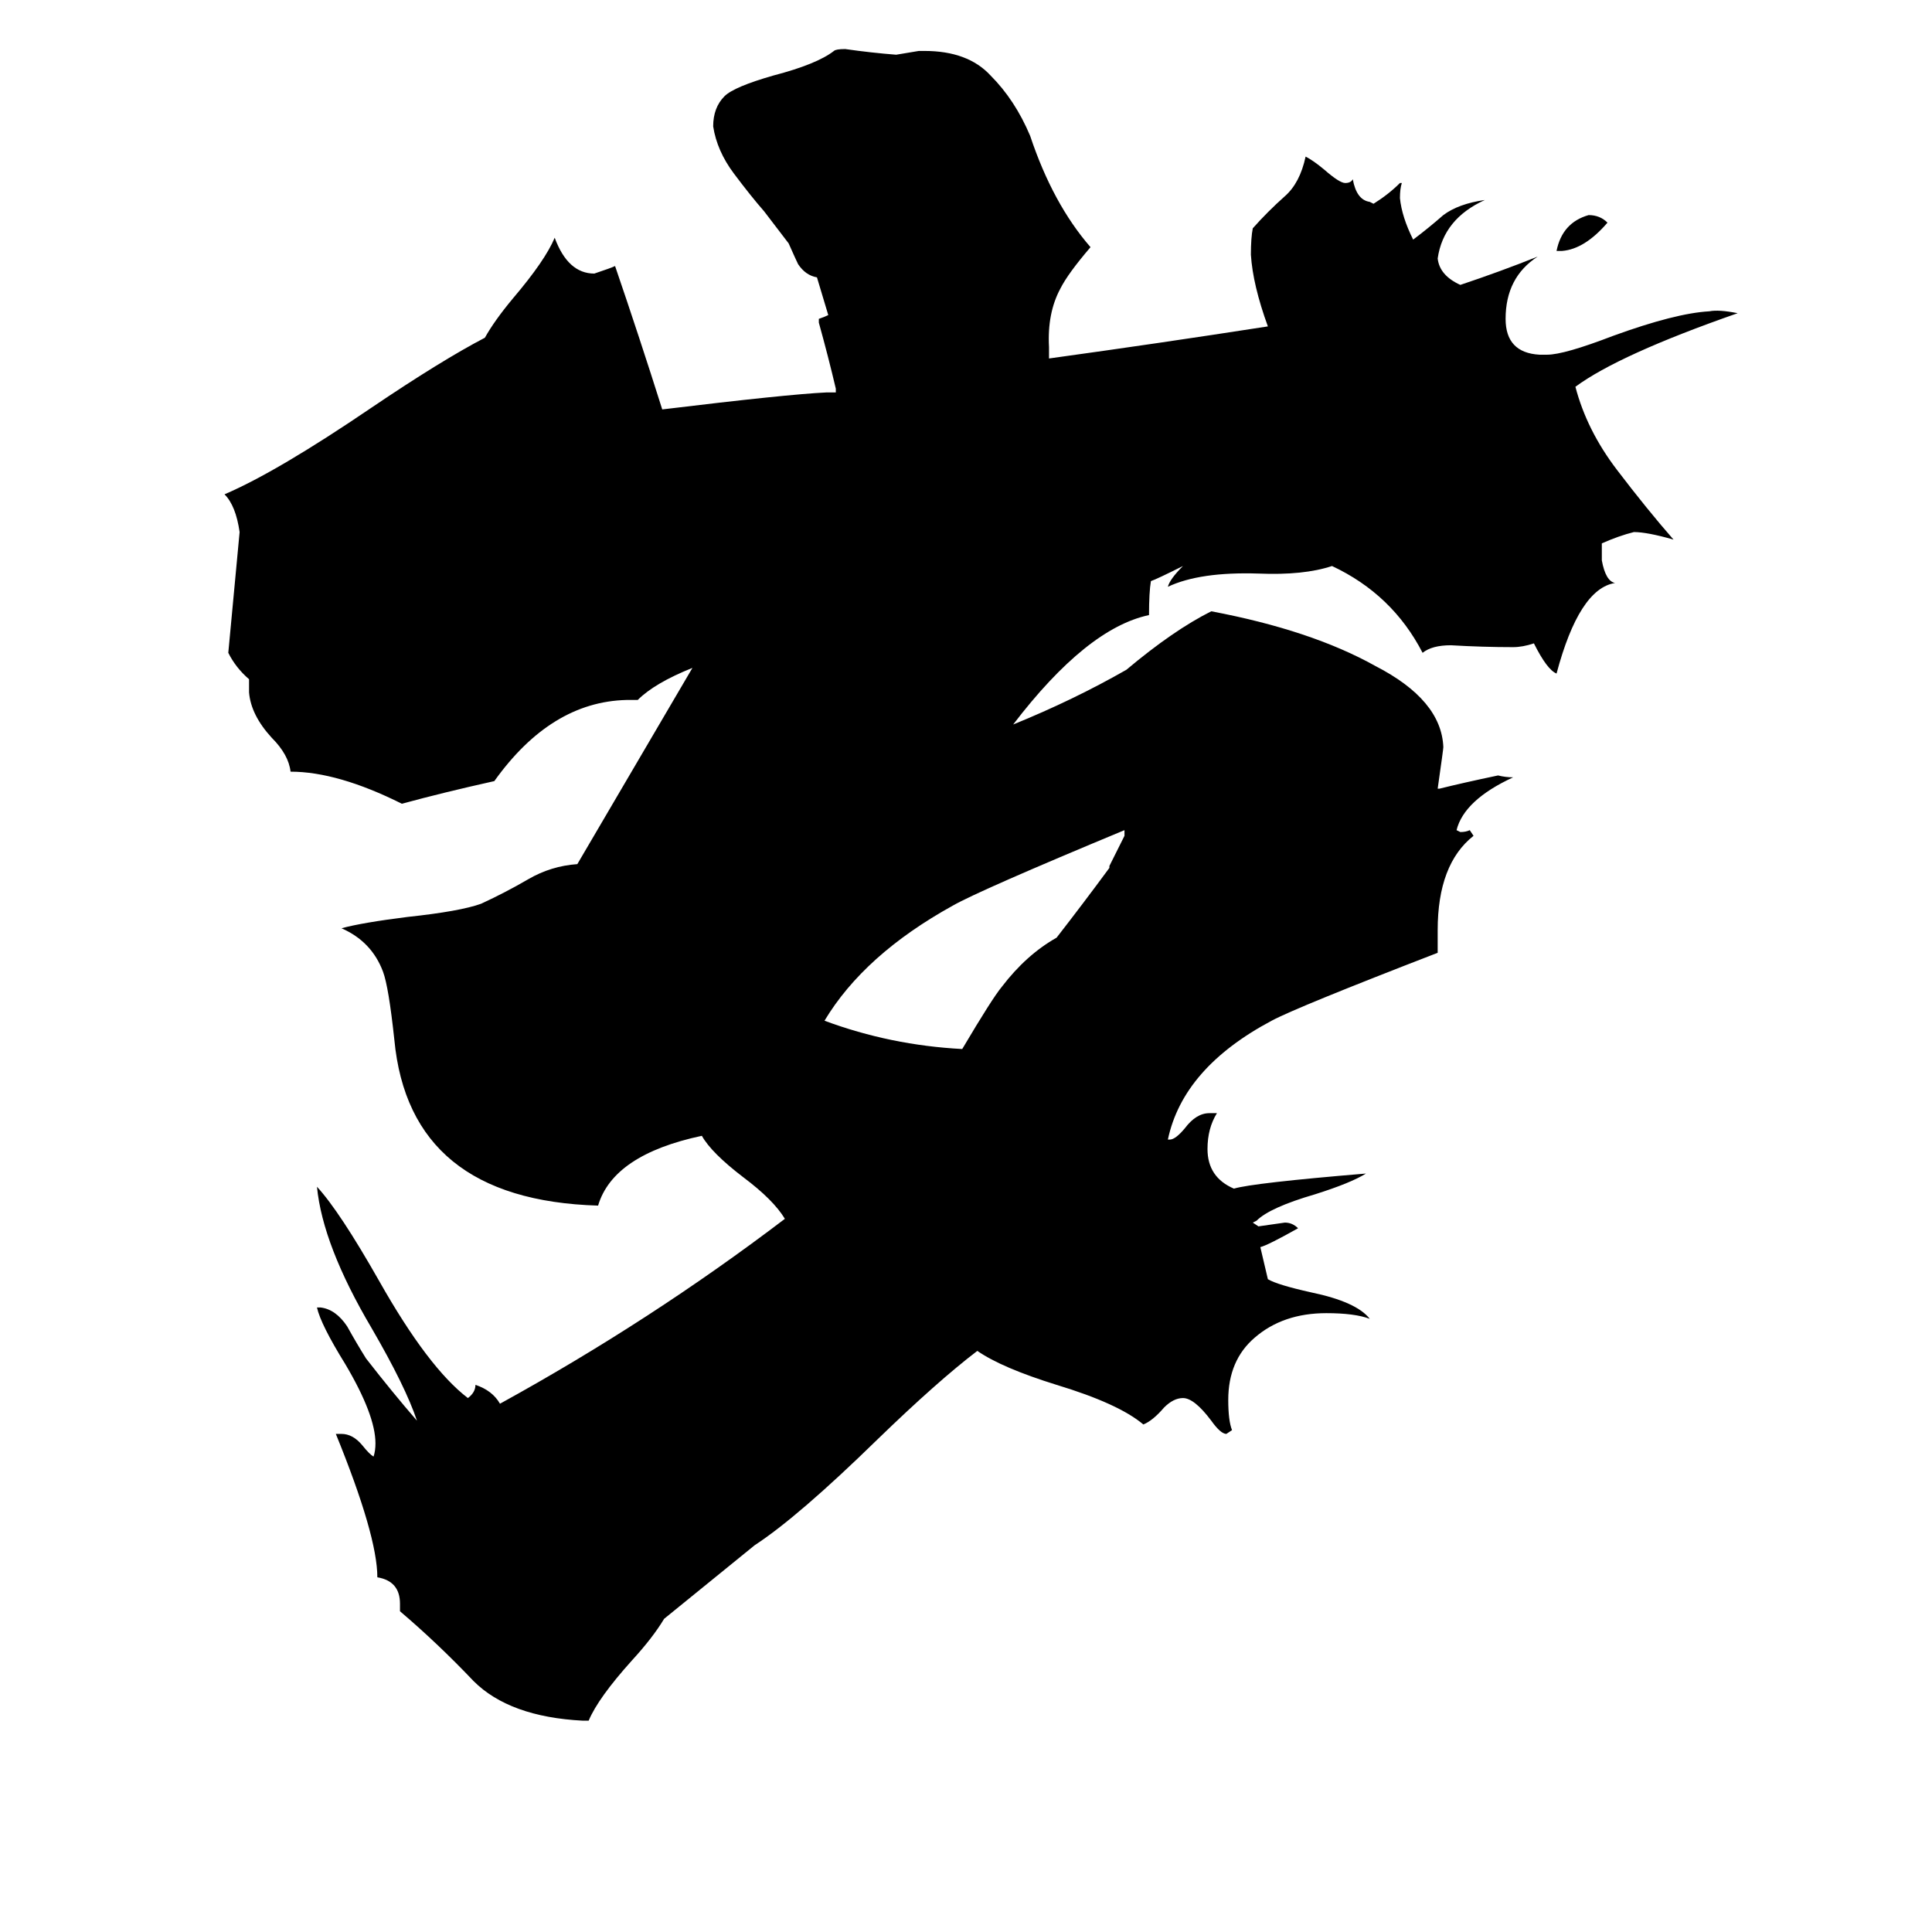 <svg xmlns="http://www.w3.org/2000/svg" viewBox="0 -800 1024 1024">
	<path fill="#000000" d="M852 -682Q840 -668 828 -667H825Q828 -682 842 -686Q848 -686 852 -682ZM627 -500Q613 -493 610 -492Q609 -486 609 -474Q576 -467 537 -416Q569 -429 597 -445Q622 -466 642 -476Q695 -466 729 -447Q764 -429 765 -404Q765 -403 762 -382H763Q775 -385 794 -389Q798 -388 802 -388Q776 -376 772 -360L774 -359Q777 -359 779 -360L781 -357Q762 -342 762 -307V-295Q687 -266 674 -259Q627 -234 619 -196H620Q623 -196 628 -202Q634 -210 641 -210H645Q640 -202 640 -191Q640 -176 654 -170Q664 -173 724 -178Q716 -173 697 -167Q673 -160 666 -153L664 -152L667 -150Q674 -151 681 -152Q685 -152 688 -149Q672 -140 668 -139L672 -122Q677 -119 695 -115Q719 -110 726 -101Q718 -104 703 -104Q680 -104 665 -91Q651 -79 651 -58Q651 -47 653 -42L650 -40Q647 -40 642 -47Q633 -59 627 -59Q622 -59 617 -54Q611 -47 606 -45Q593 -56 560 -66Q531 -75 518 -84Q497 -68 465 -37Q423 4 400 19L352 58Q346 68 335 80Q317 100 312 112H309Q270 110 251 91Q232 71 212 54V50Q212 38 200 36Q200 14 178 -40H181Q187 -40 192 -34Q196 -29 198 -28Q199 -31 199 -35Q199 -50 183 -77Q170 -98 168 -107H170Q178 -106 184 -97Q189 -88 194 -80Q208 -62 221 -47Q215 -65 197 -96Q171 -140 168 -171Q180 -158 201 -121Q227 -75 248 -59Q252 -62 252 -66Q261 -63 265 -56Q345 -100 416 -154Q410 -164 394 -176Q377 -189 372 -198Q325 -188 317 -161Q217 -164 209 -249Q206 -277 203 -285Q197 -301 181 -308Q192 -311 216 -314Q244 -317 255 -321Q268 -327 280 -334Q292 -341 306 -342L367 -446Q347 -438 338 -429H332Q292 -428 262 -386Q235 -380 213 -374Q179 -391 154 -391Q153 -400 144 -409Q133 -421 132 -433V-440Q125 -446 121 -454Q124 -486 127 -518Q125 -532 119 -538Q147 -550 197 -584Q234 -609 257 -621Q262 -630 272 -642Q289 -662 294 -674Q301 -655 315 -655Q324 -658 326 -659Q339 -621 351 -583Q417 -591 438 -592H443V-594Q439 -611 434 -629V-631Q437 -632 439 -633L433 -653Q427 -654 423 -660Q422 -662 418 -671L405 -688Q398 -696 389 -708Q380 -720 378 -733Q378 -743 384 -749Q389 -754 410 -760Q433 -766 442 -773Q443 -774 448 -774Q462 -772 475 -771Q481 -772 487 -773H490Q513 -773 525 -760Q538 -747 546 -728Q558 -692 578 -669Q566 -655 562 -647Q555 -634 556 -616V-610Q614 -618 672 -627Q664 -649 663 -665Q663 -674 664 -679Q672 -688 681 -696Q689 -703 692 -717Q696 -715 702 -710Q710 -703 713 -703Q716 -703 717 -705Q719 -694 726 -693L728 -692Q736 -697 742 -703H743Q742 -700 742 -695Q743 -685 749 -673Q757 -679 765 -686Q773 -692 787 -694Q765 -684 762 -663Q763 -654 774 -649Q795 -656 815 -664Q798 -653 798 -631Q798 -613 816 -612H820Q829 -612 855 -622Q888 -634 906 -635Q911 -636 921 -634Q858 -612 835 -595Q841 -572 857 -551Q873 -530 887 -514Q873 -518 866 -518Q858 -516 849 -512V-503Q851 -492 856 -491Q837 -488 825 -443Q820 -445 813 -459Q807 -457 802 -457Q786 -457 769 -458Q759 -458 754 -454Q738 -485 706 -500Q691 -495 667 -496Q636 -497 619 -489Q620 -493 627 -500ZM588 -340V-341Q592 -349 596 -357V-360Q519 -328 505 -320Q458 -294 437 -259Q472 -246 510 -244Q526 -271 531 -277Q544 -294 560 -303Q574 -321 588 -340Z"/>
</svg>